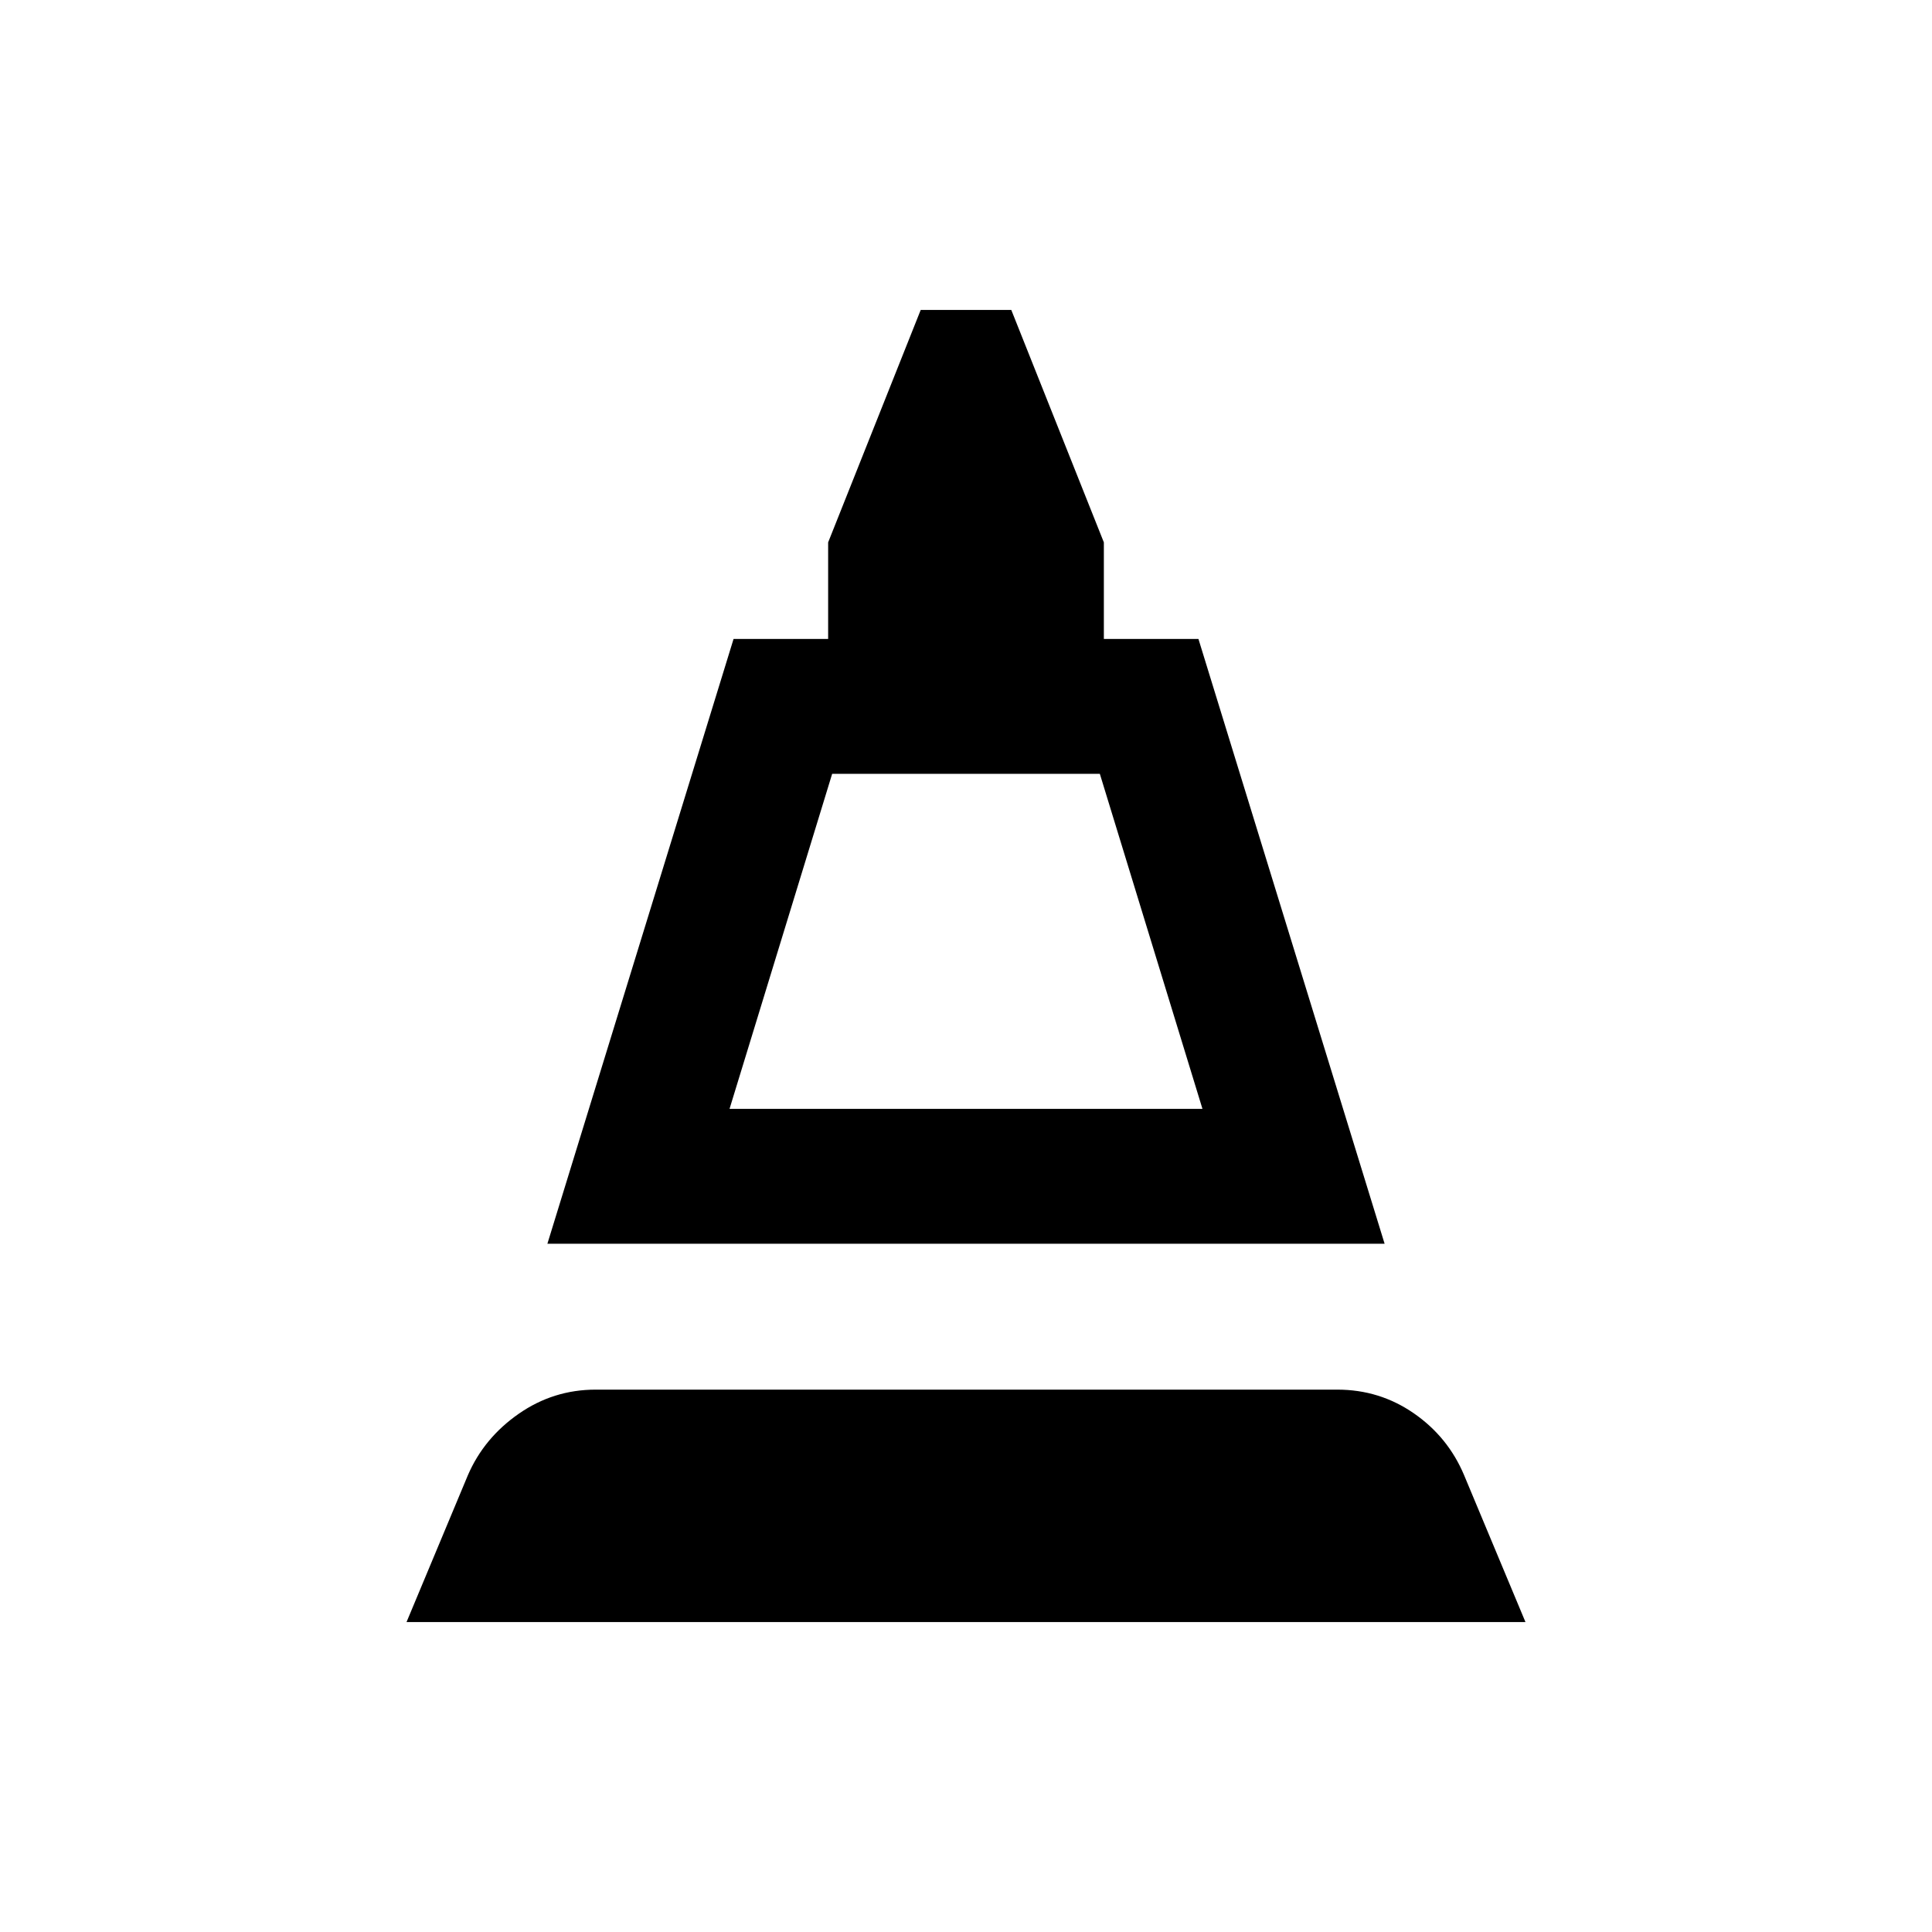 <svg xmlns="http://www.w3.org/2000/svg" height="20" viewBox="0 -960 960 960" width="20"><path d="m272-342 92.5-300.5h47v-48l46-115.5h45l46 115.5v48h47L688-342H272Zm90.5-67h235l-51-166.5h-133l-51 166.5ZM202-154l30.5-73q8-18.5 25.25-30.5t38.25-12h368.5q21 0 38 11.75t25 30.75l30.5 73H202Zm160.5-255h235-235Z"/></svg>